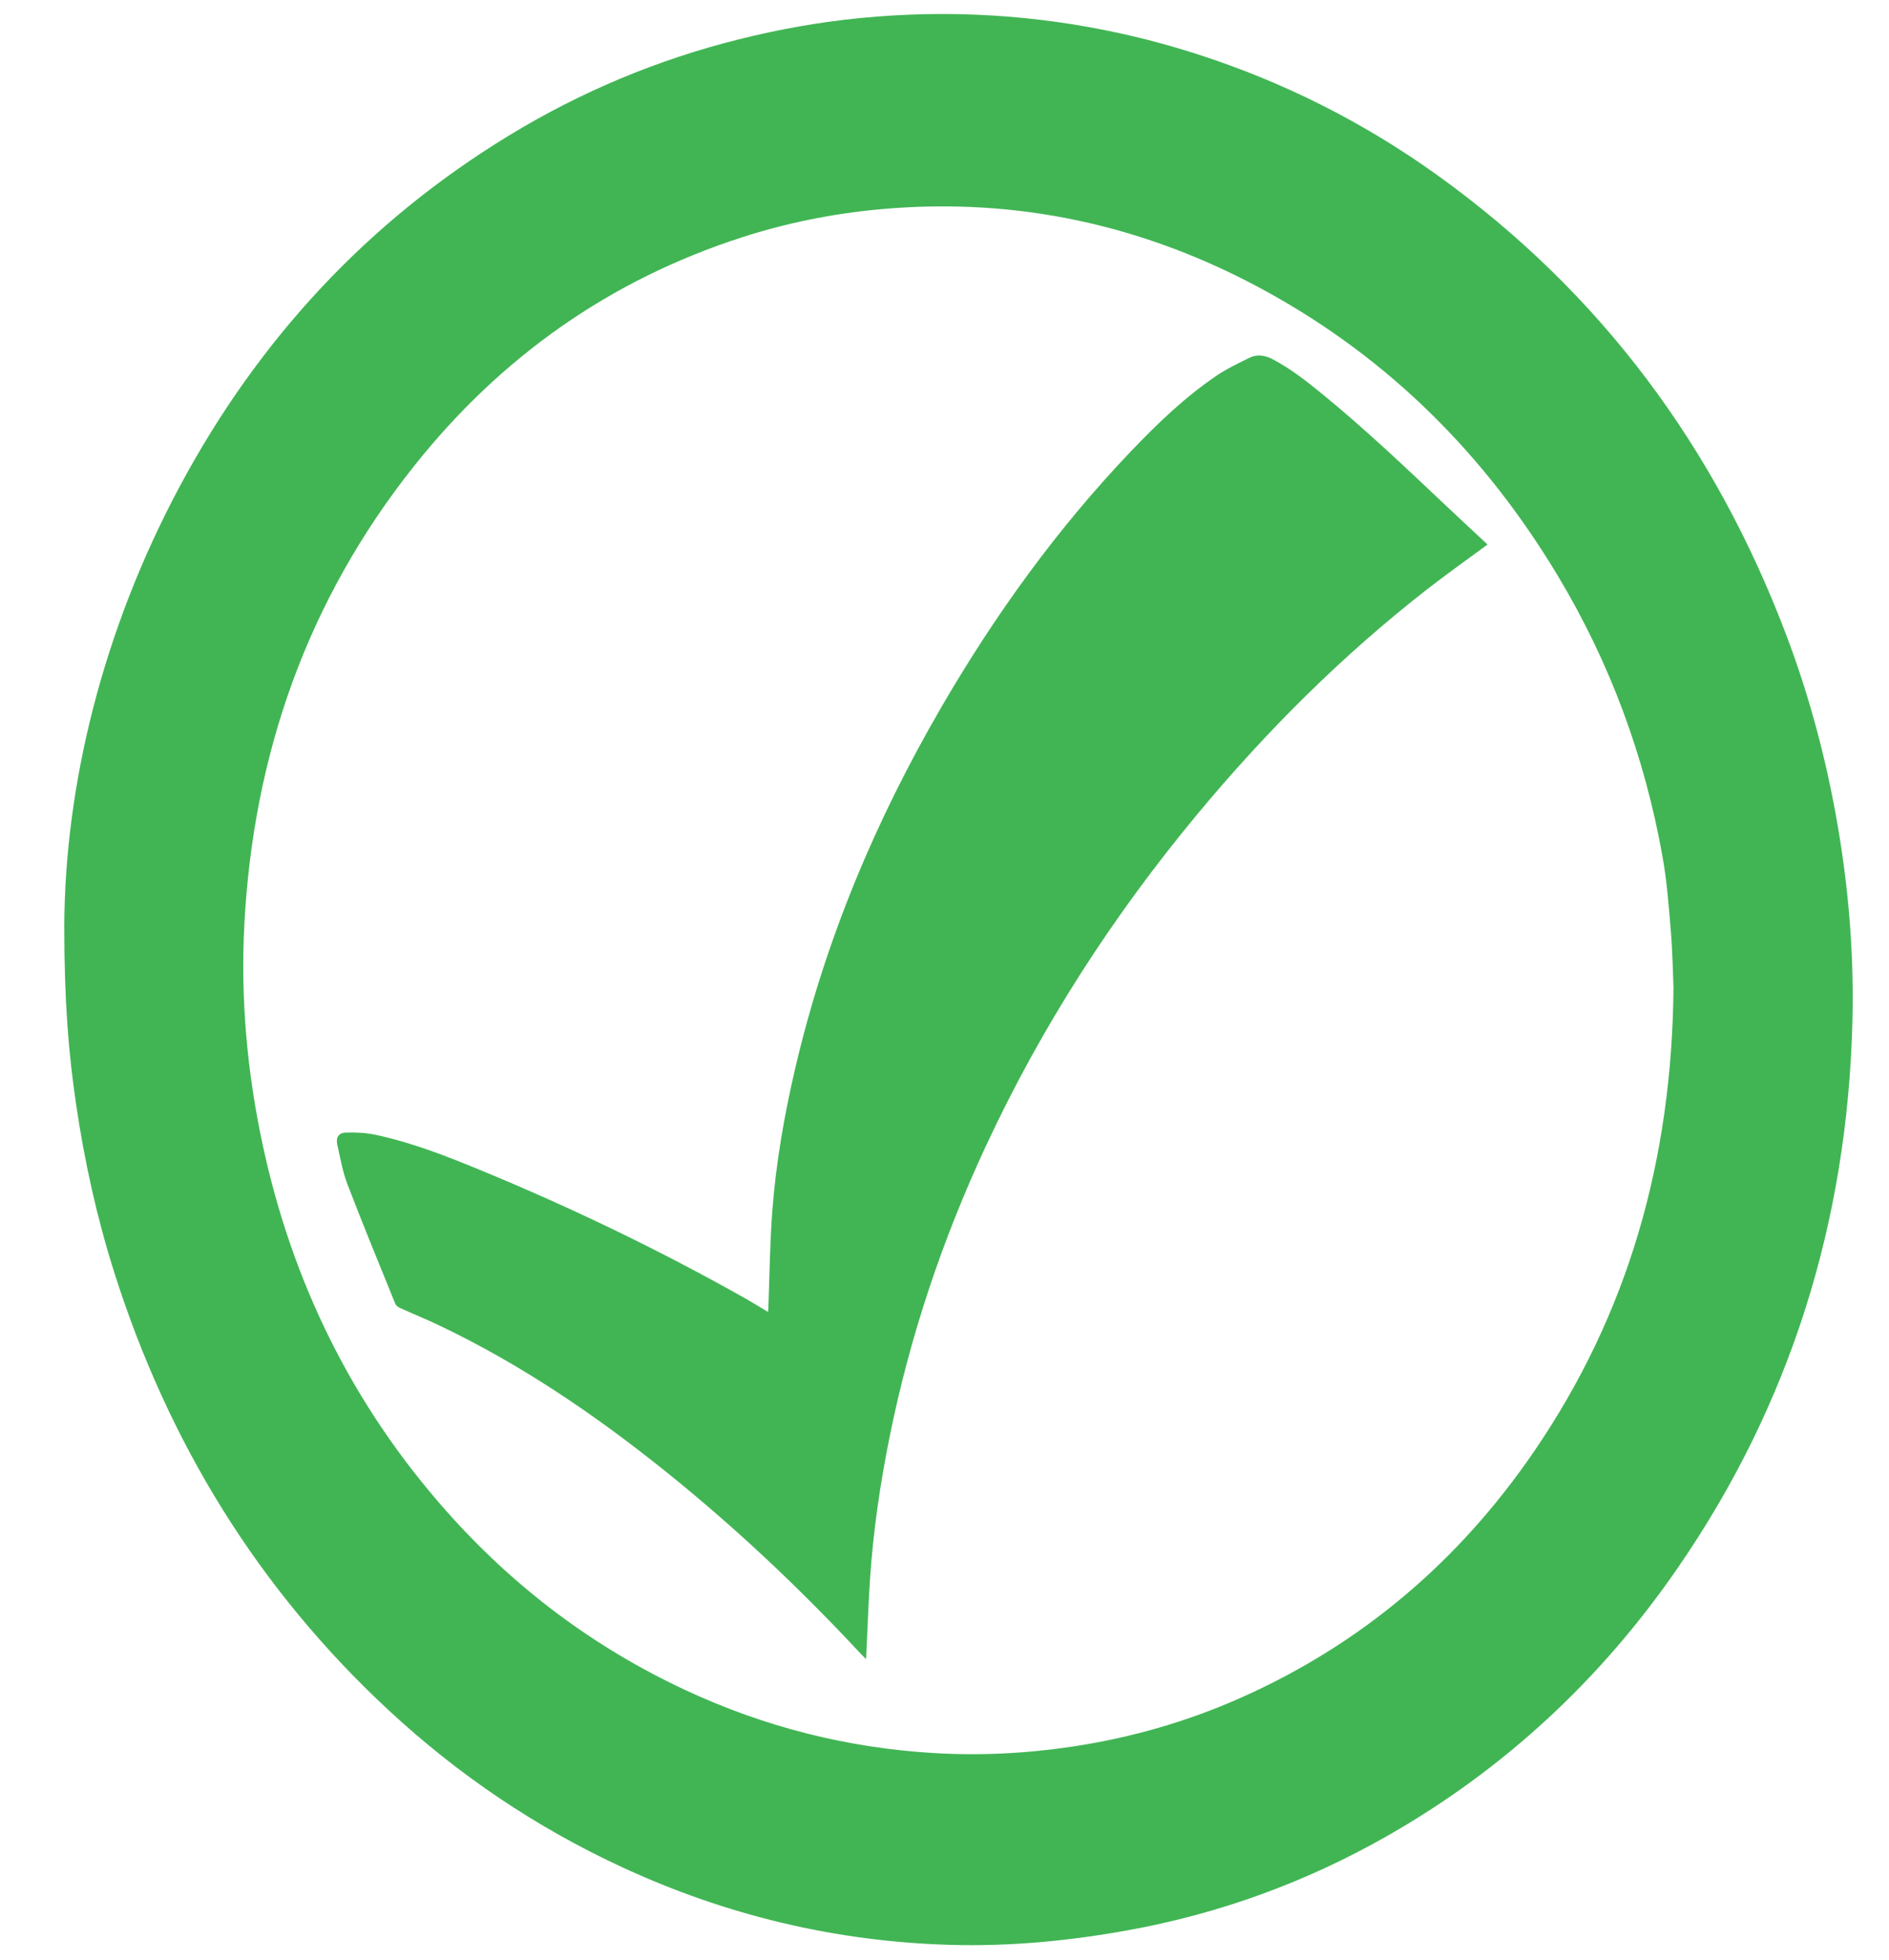 <?xml version="1.0" encoding="utf-8"?>
<!-- Generator: Adobe Illustrator 16.0.0, SVG Export Plug-In . SVG Version: 6.00 Build 0)  -->
<!DOCTYPE svg PUBLIC "-//W3C//DTD SVG 1.1//EN" "http://www.w3.org/Graphics/SVG/1.1/DTD/svg11.dtd">
<svg version="1.1" id="Layer_1" xmlns="http://www.w3.org/2000/svg" xmlns:xlink="http://www.w3.org/1999/xlink" x="0px" y="0px"
	 width="270px" height="280px" viewBox="0 0 270 280" enable-background="new 0 0 270 280" xml:space="preserve">
<g>
	<path fill-rule="evenodd" clip-rule="evenodd" fill="#41B554" d="M9.187,132.27c0.094-19.917,5.405-42.017,16.44-62.656
		c11.21-20.967,26.802-37.888,47.168-50.281c10.231-6.226,21.172-10.802,32.8-13.71c5.718-1.431,11.508-2.472,17.374-3.044
		c6.273-0.613,12.557-0.747,18.857-0.362c9.987,0.611,19.735,2.452,29.254,5.509c12.388,3.979,23.879,9.769,34.438,17.357
		c23.317,16.757,39.642,38.852,49.784,65.611c3.596,9.486,6.11,19.266,7.699,29.287c1.362,8.599,1.99,17.25,1.771,25.947
		c-0.718,28.482-8.787,54.648-25.007,78.154c-10.942,15.859-24.736,28.703-41.515,38.254c-11.563,6.58-23.895,11.08-36.994,13.453
		c-8.403,1.521-16.865,2.338-25.413,2.094c-16.418-0.469-32.066-4.217-46.962-11.115c-12.275-5.682-23.355-13.162-33.269-22.352
		c-18.718-17.352-31.603-38.381-39.293-62.65c-2.483-7.838-4.246-15.842-5.443-23.977C9.798,150.473,9.186,143.125,9.187,132.27z
		 M239.197,141.066c-0.095-2.137-0.134-5.053-0.374-7.95c-0.294-3.555-0.557-7.131-1.179-10.637
		c-2.542-14.318-7.503-27.767-14.999-40.242c-10.318-17.174-24.025-30.923-41.639-40.597c-17.229-9.462-35.647-13.542-55.292-11.732
		c-6.712,0.618-13.285,1.94-19.696,4.011C87.073,40.038,71.508,51.08,59.166,66.611c-15.207,19.136-22.949,41.117-24.237,65.43
		c-0.565,10.662,0.394,21.225,2.646,31.66c4.242,19.662,12.864,37.141,26.231,52.211c9.639,10.867,21.014,19.447,34.199,25.586
		c11.252,5.238,23.078,8.242,35.469,8.979c6.659,0.395,13.288,0.059,19.886-0.938c8.276-1.248,16.255-3.531,23.903-6.922
		c17.37-7.699,31.285-19.578,41.982-35.201C232.763,187.672,238.993,165.664,239.197,141.066z"/>
	<path fill-rule="evenodd" clip-rule="evenodd" fill="#41B554" d="M109.773,187.449c0.023-0.24,0.044-0.375,0.049-0.512
		c0.175-4.586,0.213-9.182,0.554-13.756c0.515-6.918,1.703-13.744,3.279-20.502c4.266-18.293,11.462-35.407,20.879-51.613
		c7.684-13.224,16.582-25.559,27.164-36.636c3.732-3.907,7.627-7.649,12.108-10.7c1.494-1.017,3.15-1.806,4.776-2.609
		c1.109-0.548,2.235-0.364,3.335,0.214c2.553,1.341,4.805,3.107,7.022,4.917c6.203,5.063,12.001,10.577,17.816,16.071
		c1.875,1.771,3.771,3.521,5.656,5.281c0.084,0.078,0.156,0.167,0.194,0.209c-2.852,2.105-5.732,4.139-8.514,6.301
		c-12.216,9.499-23.106,20.363-32.981,32.255c-12.045,14.503-22.2,30.217-30.171,47.321c-6.247,13.406-10.926,27.334-13.832,41.842
		c-1.325,6.613-2.296,13.283-2.748,20.018c-0.238,3.539-0.353,7.088-0.523,10.633c-0.011,0.232-0.024,0.467-0.044,0.873
		c-0.283-0.281-0.477-0.463-0.657-0.656c-8.737-9.389-18.039-18.174-28.046-26.199c-10.05-8.061-20.651-15.275-32.318-20.83
		c-1.856-0.883-3.764-1.658-5.636-2.508c-0.252-0.115-0.539-0.336-0.637-0.58c-2.309-5.691-4.651-11.373-6.85-17.109
		c-0.688-1.795-1.008-3.734-1.44-5.621c-0.231-1.01,0.18-1.695,1.223-1.729c1.403-0.045,2.848,0.02,4.217,0.311
		c5.153,1.094,10.048,3.006,14.901,5.004c13.044,5.371,25.735,11.479,38.026,18.408
		C107.627,186.139,108.648,186.777,109.773,187.449z"/>
</g>
</svg>
